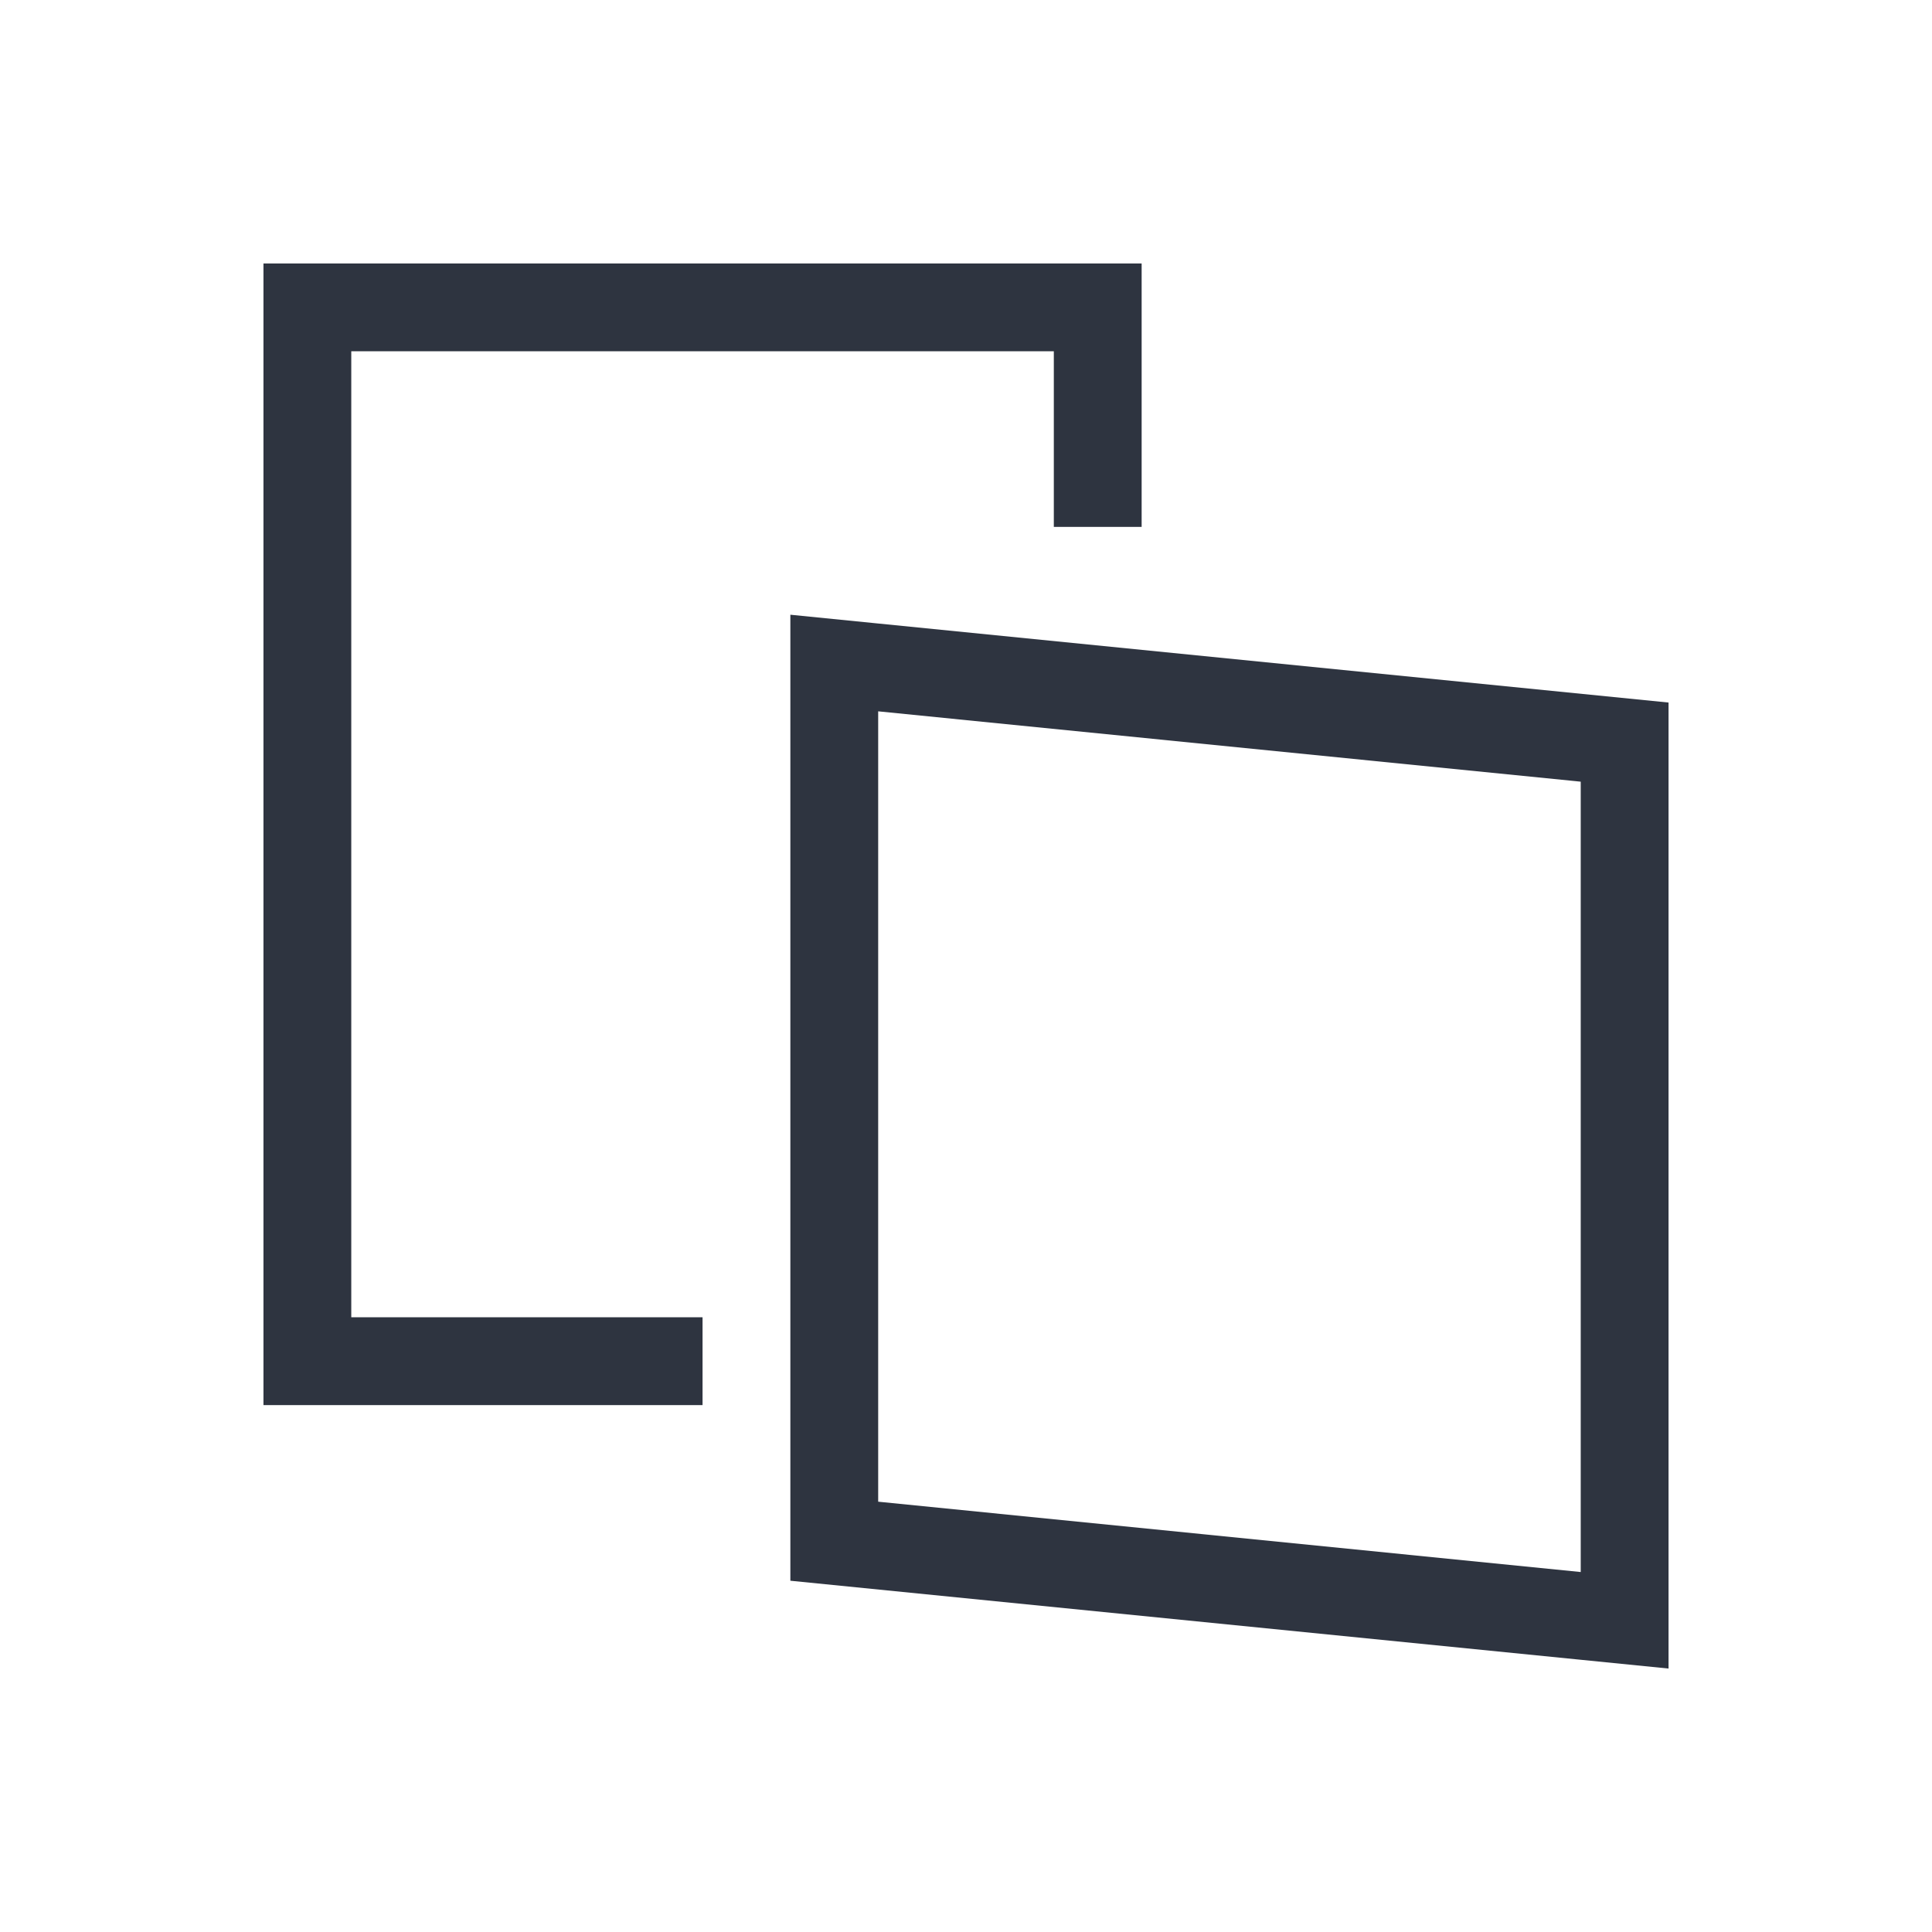 <svg xmlns="http://www.w3.org/2000/svg" viewBox="0 0 22 22">
 <defs>
  <style id="current-color-scheme" type="text/css">
   .ColorScheme-Text { color:#2e3440; } .ColorScheme-Highlight { color:#88c0d0; } .ColorScheme-NeutralText { color:#d08770; } .ColorScheme-PositiveText { color:#a3be8c; } .ColorScheme-NegativeText { color:#bf616a; }
  </style>
 </defs>
 <path class="ColorScheme-Text" d="m3 3v13h5v-1h-4v-11h8v2h1v-3h-10zm6 4v11l9 0.9 1 0.1v-11l-9-0.9-1-0.1zm1 1.1 8 0.801v9l-8-0.801v-9z" fill="currentColor" />
</svg>